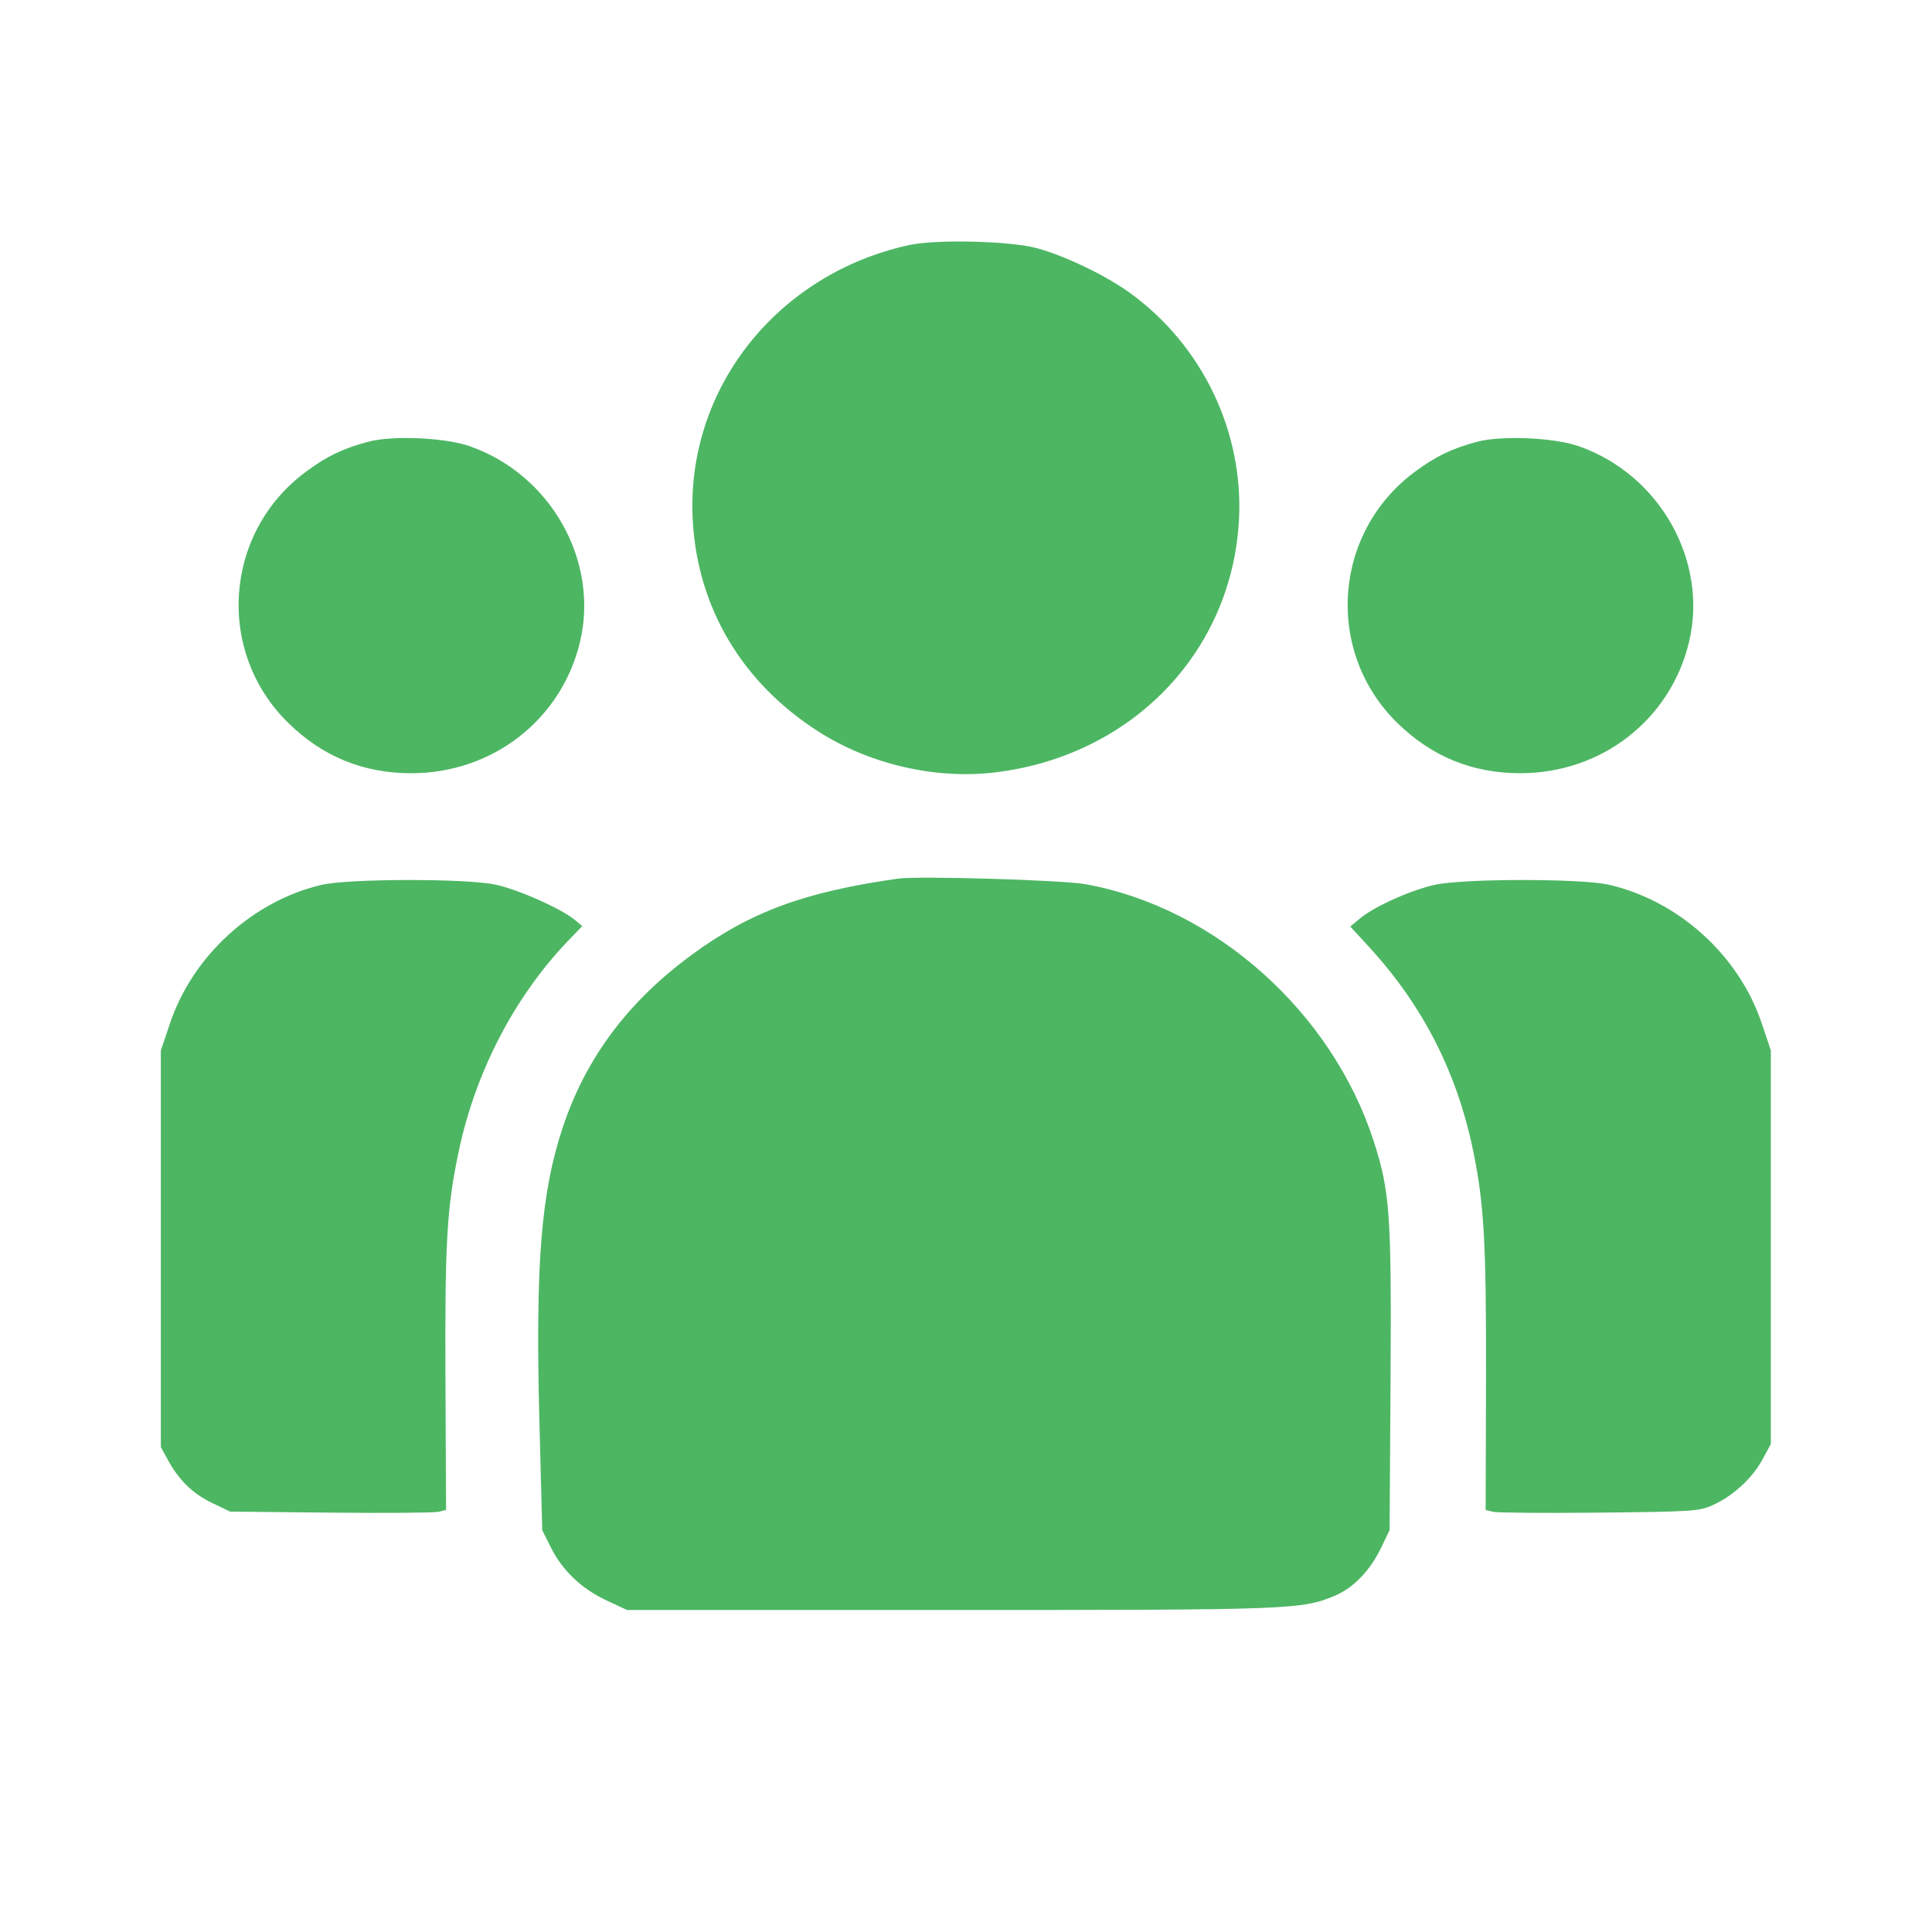 <svg width="32" height="32" viewBox="0 0 32 32" fill="none" xmlns="http://www.w3.org/2000/svg">
<path fill-rule="evenodd" clip-rule="evenodd" d="M15.058 4.059C12.86 4.539 11.355 6.452 11.474 8.616C11.553 10.07 12.294 11.313 13.561 12.12C14.411 12.662 15.5 12.912 16.485 12.793C18.745 12.519 20.401 10.805 20.521 8.616C20.601 7.151 19.914 5.719 18.716 4.852C18.312 4.56 17.641 4.237 17.172 4.11C16.732 3.99 15.507 3.961 15.058 4.059ZM6.088 7.319C5.668 7.434 5.412 7.558 5.065 7.815C3.706 8.822 3.569 10.798 4.778 11.977C5.347 12.533 6.02 12.807 6.813 12.807C8.156 12.807 9.294 11.924 9.605 10.64C9.93 9.294 9.123 7.858 7.778 7.39C7.364 7.246 6.491 7.209 6.088 7.319ZM24.457 7.319C24.037 7.434 23.781 7.558 23.434 7.815C22.075 8.822 21.939 10.798 23.147 11.977C23.717 12.533 24.389 12.807 25.182 12.807C26.525 12.807 27.664 11.924 27.974 10.64C28.299 9.294 27.492 7.858 26.147 7.39C25.733 7.246 24.86 7.209 24.457 7.319ZM14.875 14.553C13.323 14.772 12.425 15.104 11.457 15.815C10.397 16.593 9.7 17.528 9.317 18.685C8.96 19.766 8.867 20.945 8.934 23.536L8.981 25.345L9.125 25.632C9.316 26.015 9.635 26.317 10.048 26.509L10.387 26.667H15.736C21.393 26.667 21.56 26.66 22.11 26.43C22.418 26.301 22.695 26.012 22.879 25.629L23.016 25.343L23.032 22.843C23.048 20.107 23.022 19.736 22.753 18.902C22.061 16.76 20.123 15.031 17.98 14.645C17.6 14.576 15.21 14.505 14.875 14.553ZM5.326 14.656C4.185 14.923 3.191 15.832 2.816 16.949L2.664 17.4V20.684V23.968L2.782 24.183C2.966 24.52 3.194 24.741 3.516 24.895L3.812 25.037L5.476 25.054C6.391 25.063 7.196 25.057 7.264 25.04L7.388 25.01L7.378 22.834C7.368 20.571 7.401 20 7.598 19.07C7.875 17.754 8.522 16.509 9.409 15.583L9.644 15.339L9.52 15.236C9.292 15.047 8.565 14.725 8.196 14.65C7.696 14.548 5.768 14.552 5.326 14.656ZM23.777 14.653C23.385 14.736 22.776 15.007 22.534 15.206L22.365 15.346L22.677 15.686C23.566 16.655 24.129 17.756 24.398 19.051C24.581 19.934 24.618 20.585 24.613 22.834L24.607 25.01L24.732 25.04C24.8 25.057 25.592 25.063 26.493 25.054C28.036 25.038 28.144 25.031 28.372 24.928C28.703 24.779 29.025 24.483 29.191 24.175L29.331 23.917V20.658V17.4L29.178 16.945C28.801 15.822 27.799 14.916 26.643 14.653C26.191 14.55 24.264 14.55 23.777 14.653Z" fill="#4DB663"/>
</svg>
